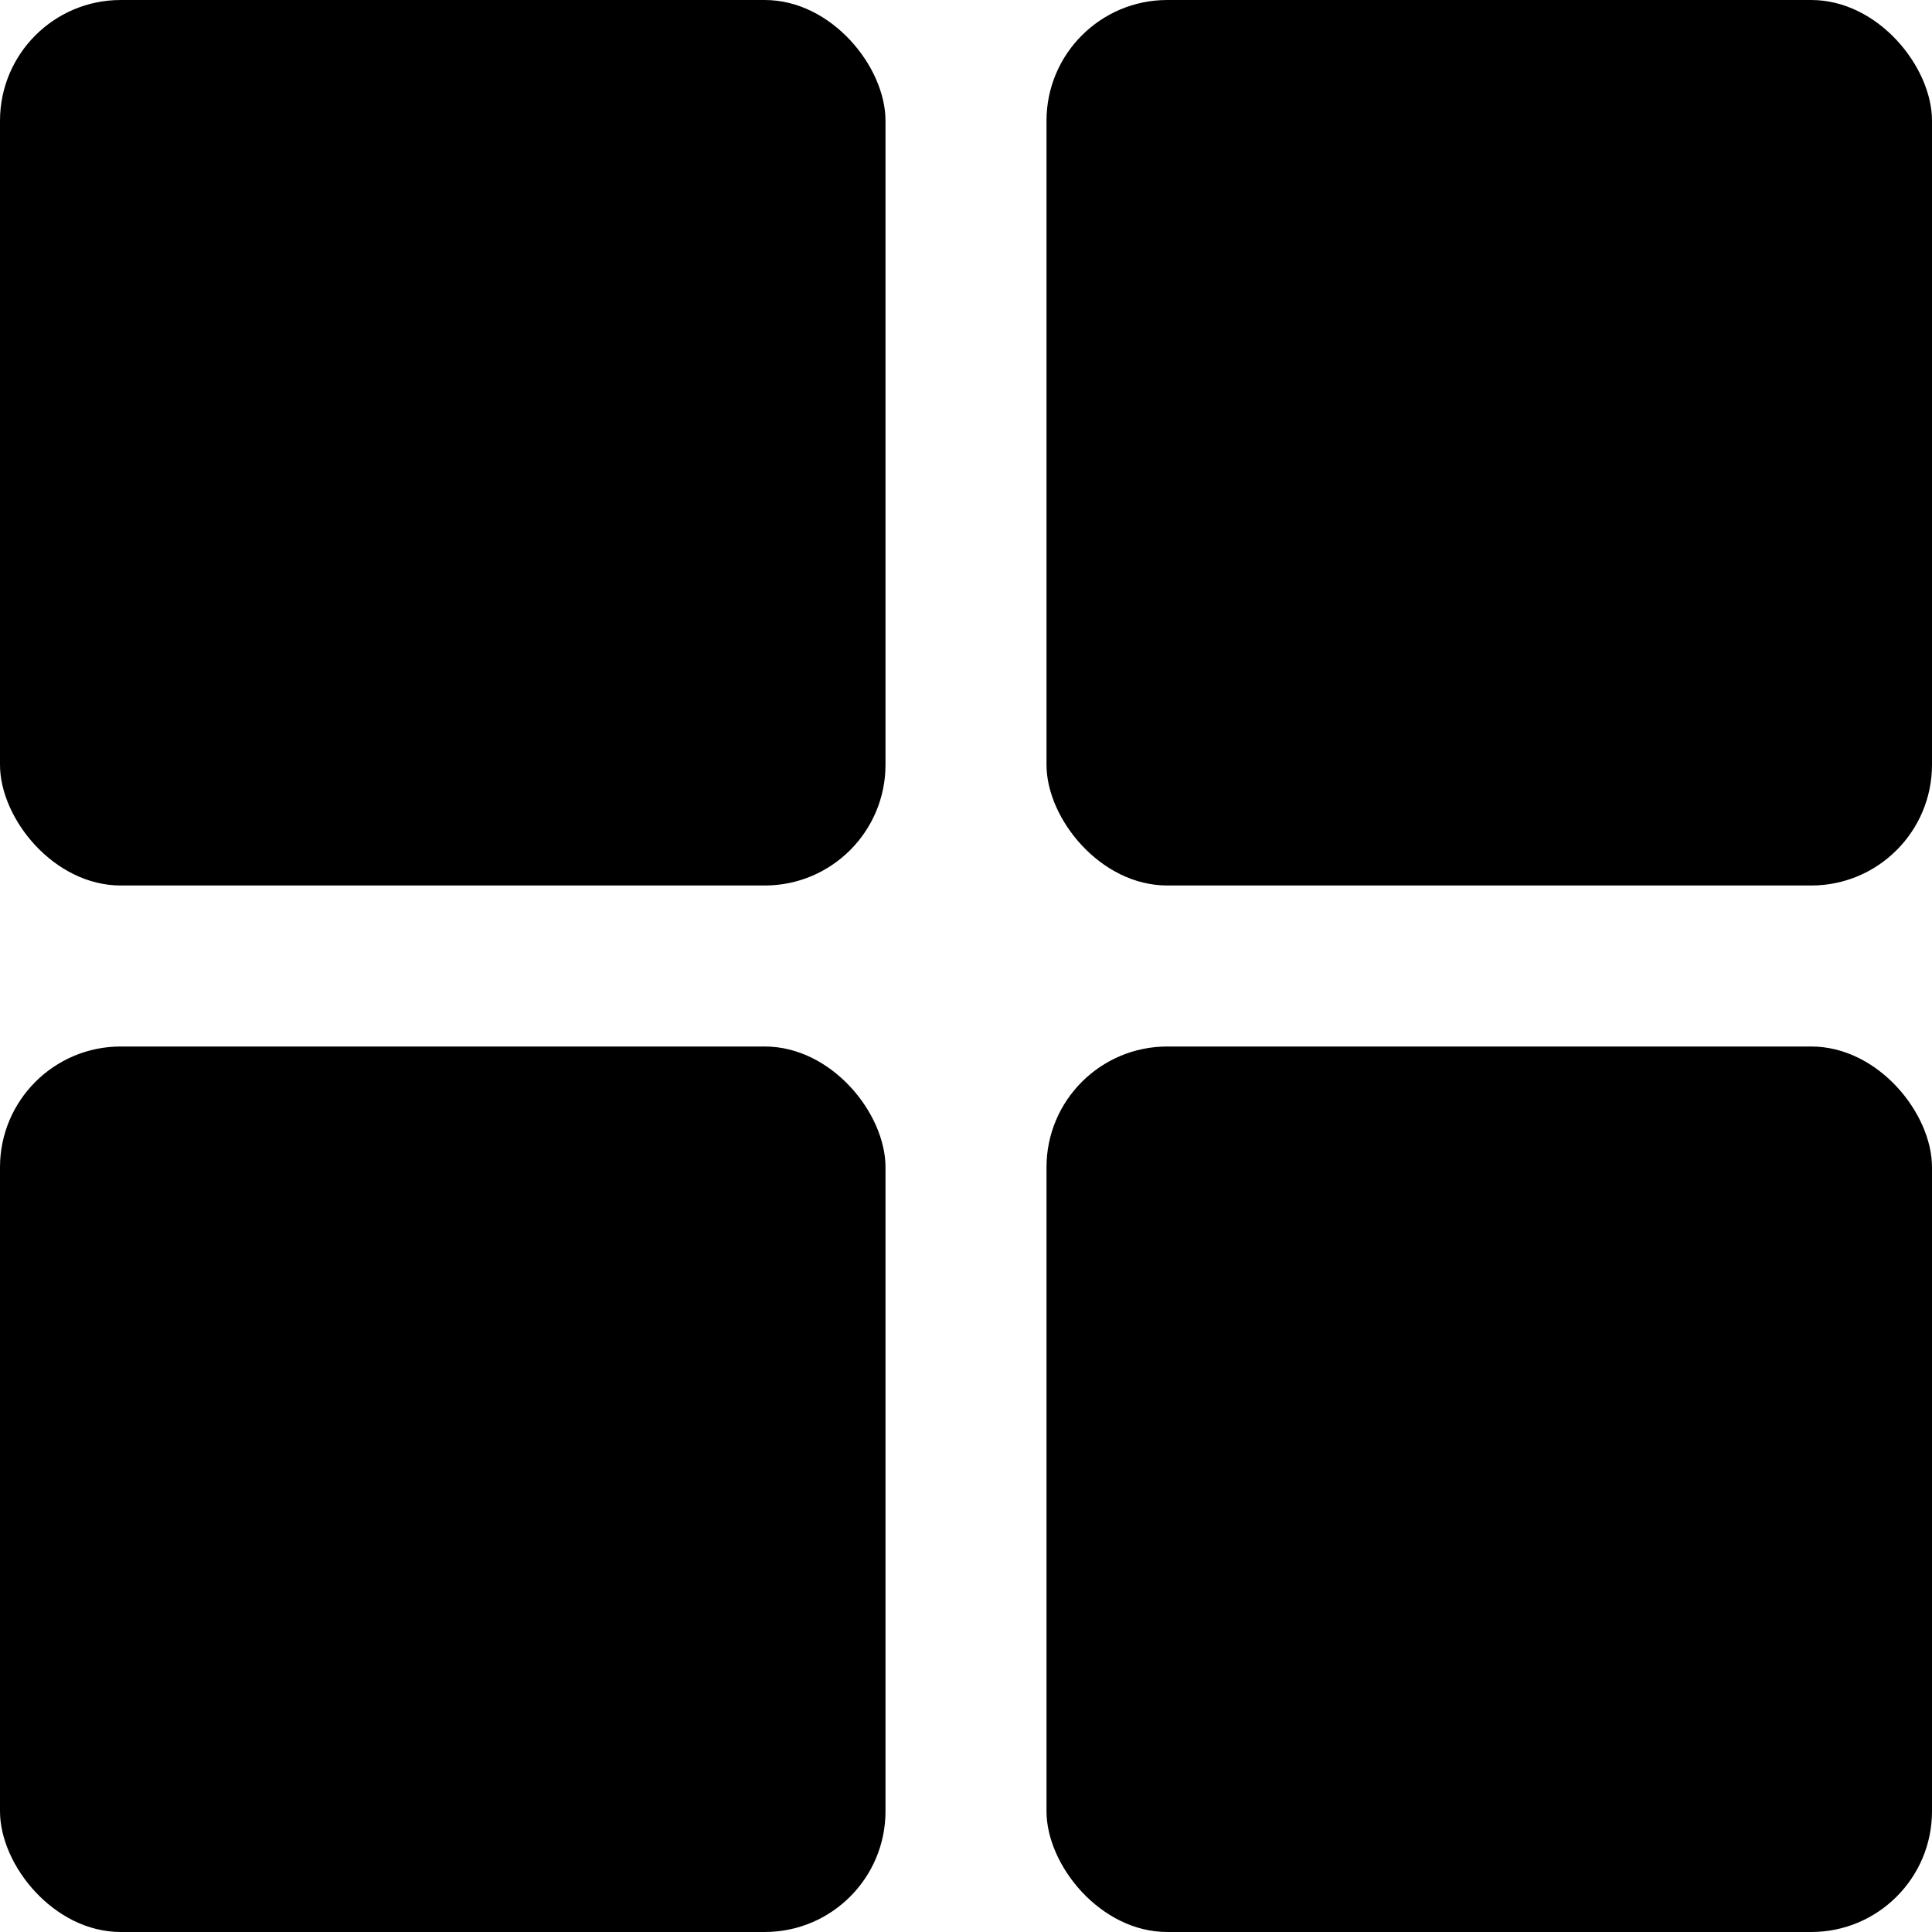 <svg xmlns="http://www.w3.org/2000/svg" width="24" height="24" viewBox="0 0 24 24">
    <g fill="none" fill-rule="evenodd">
        <g fill="#000" fill-rule="nonzero">
            <g>
                <rect width="11" height="11" rx="1.5"/>
                <rect width="11" height="11" x="13" rx="1.5"/>
                <rect width="11" height="11" y="13" rx="1.5"/>
                <rect width="11" height="11" x="13" y="13" rx="1.5"/>
            </g>
        </g>
    </g>
</svg>
